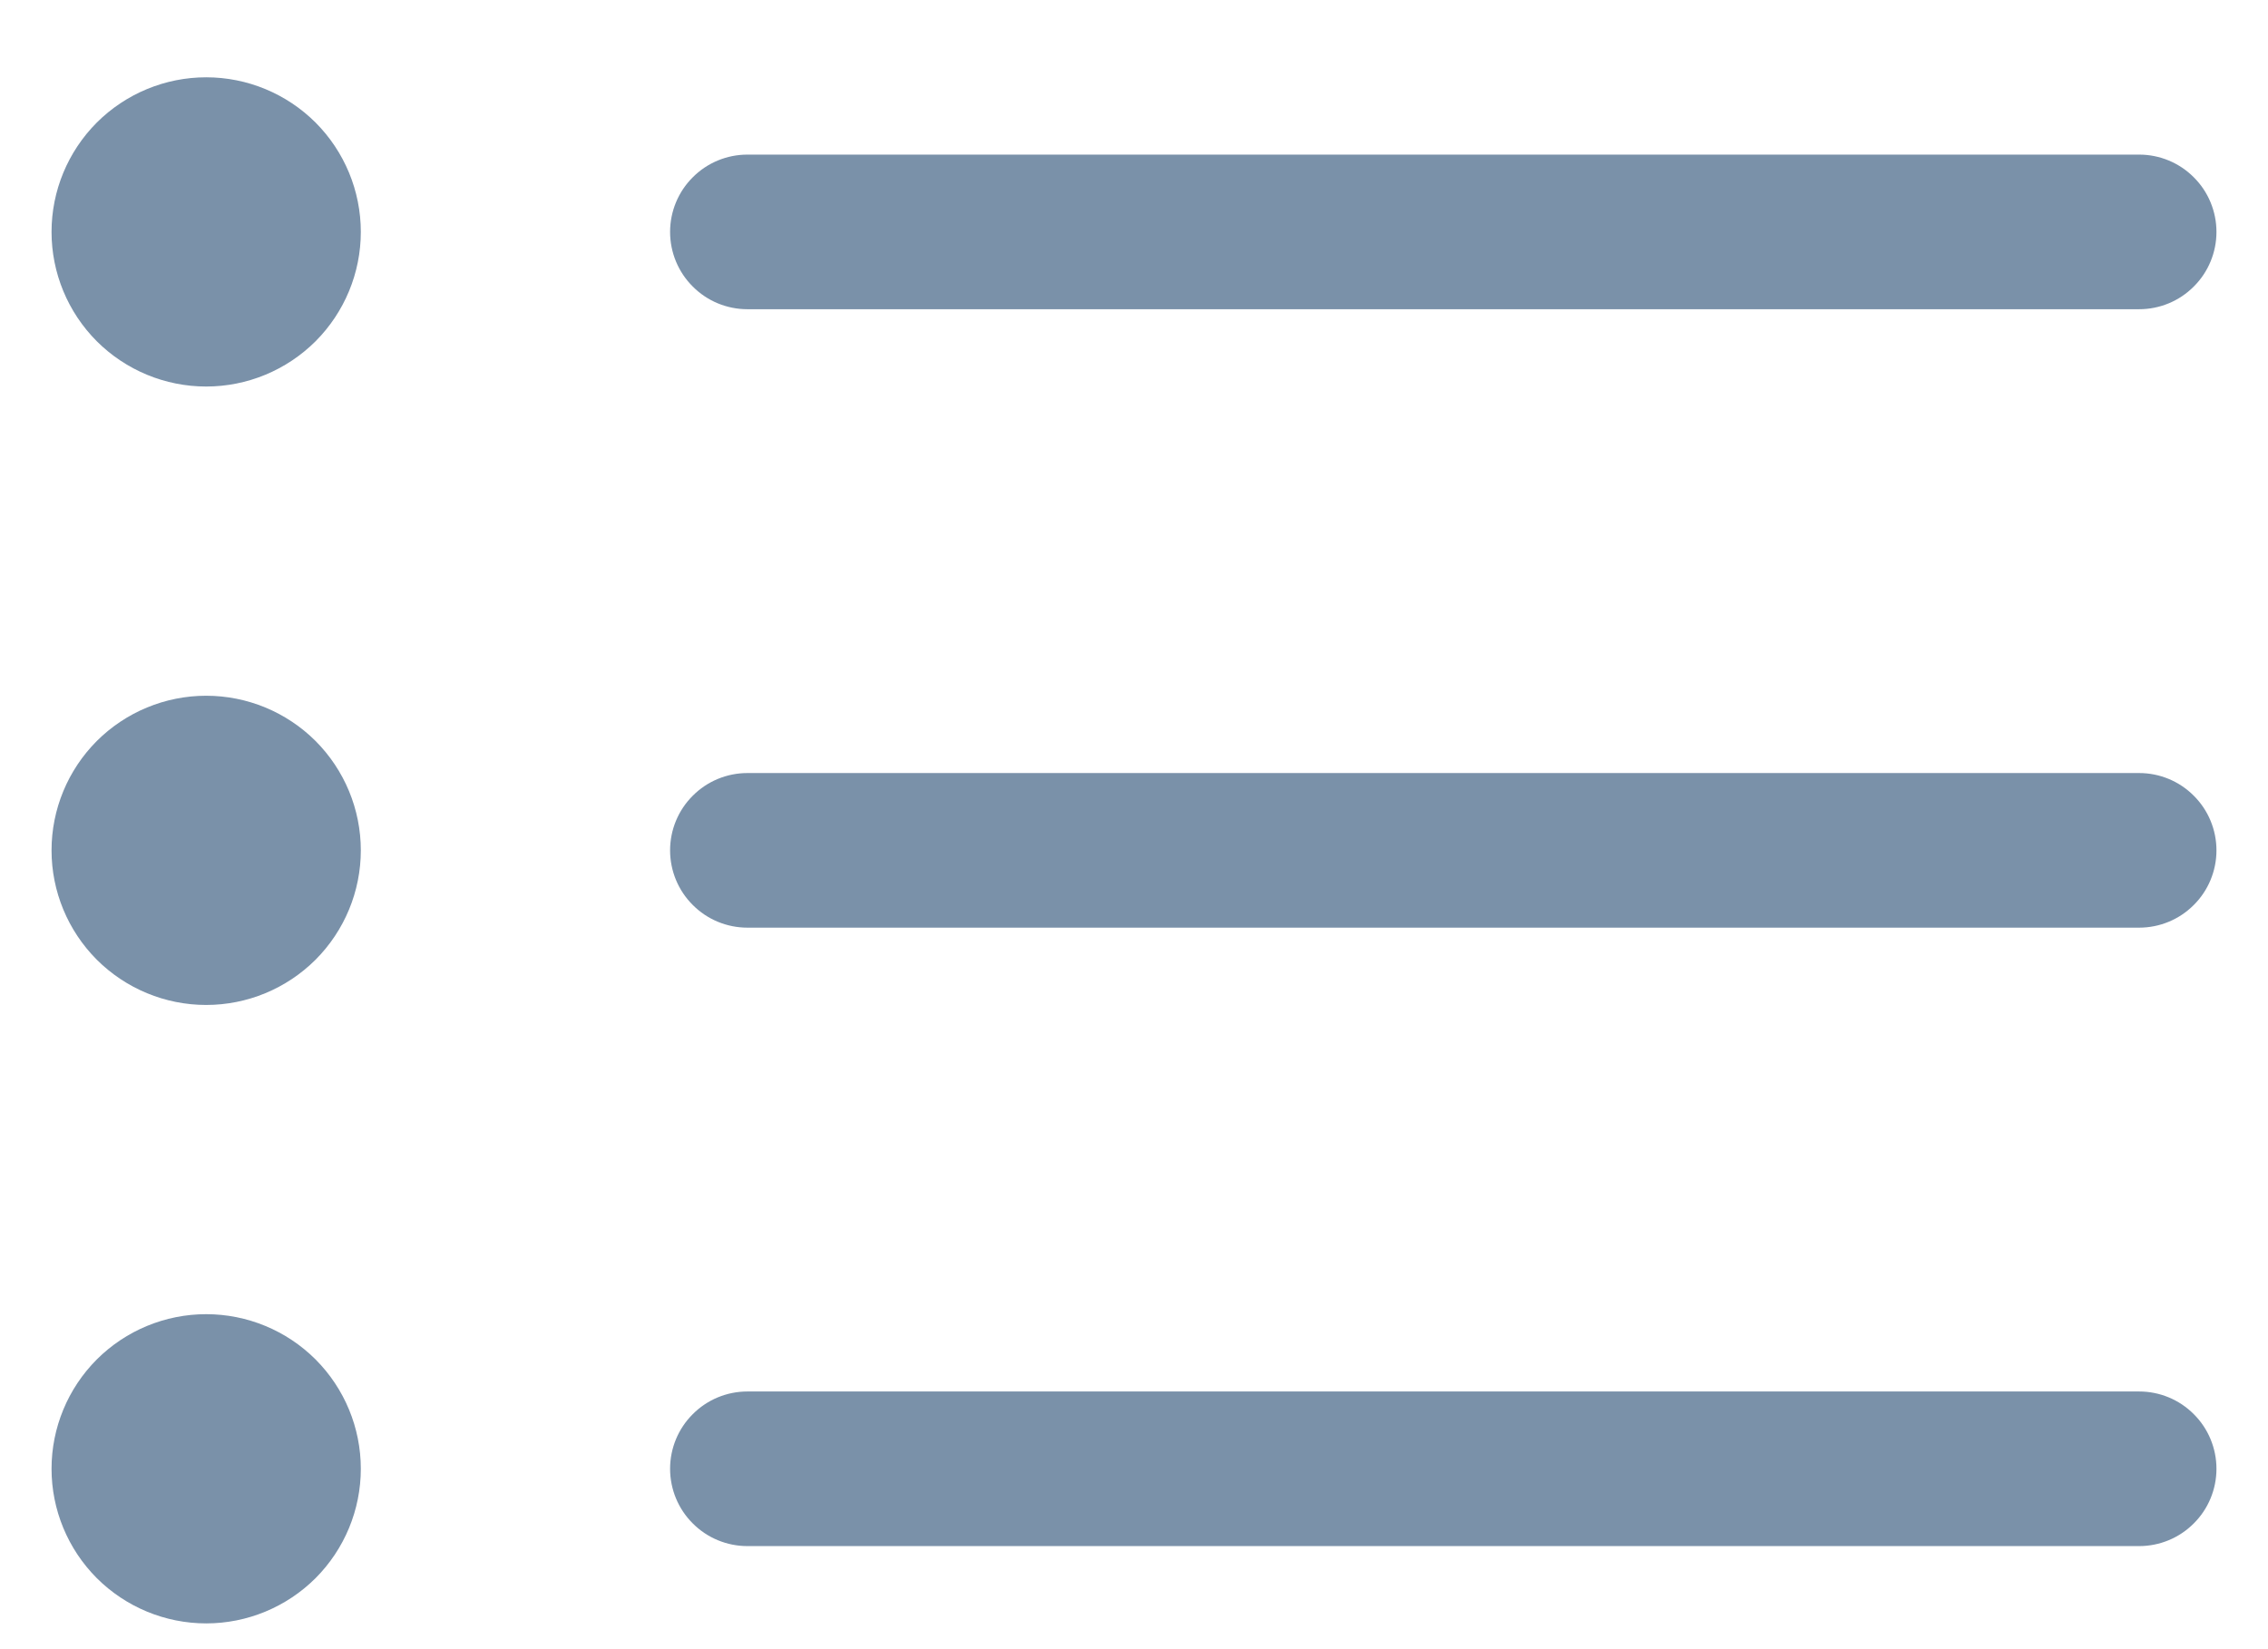 <svg width="22" height="16" viewBox="0 0 22 16" fill="none" xmlns="http://www.w3.org/2000/svg">
<path fill-rule="evenodd" clip-rule="evenodd" d="M6.5 14.25C6.5 14.051 6.579 13.86 6.72 13.72C6.86 13.579 7.051 13.5 7.25 13.5H20.75C20.949 13.5 21.14 13.579 21.28 13.72C21.421 13.86 21.5 14.051 21.5 14.25C21.5 14.449 21.421 14.64 21.28 14.78C21.14 14.921 20.949 15 20.75 15H7.25C7.051 15 6.86 14.921 6.72 14.78C6.579 14.64 6.5 14.449 6.5 14.25ZM6.5 8.25C6.5 8.051 6.579 7.86 6.72 7.72C6.86 7.579 7.051 7.5 7.25 7.5H20.75C20.949 7.5 21.14 7.579 21.28 7.72C21.421 7.86 21.5 8.051 21.5 8.25C21.5 8.449 21.421 8.64 21.28 8.78C21.14 8.921 20.949 9 20.75 9H7.25C7.051 9 6.86 8.921 6.72 8.78C6.579 8.64 6.5 8.449 6.5 8.25ZM6.5 2.25C6.5 2.051 6.579 1.86 6.72 1.72C6.86 1.579 7.051 1.5 7.25 1.5H20.75C20.949 1.5 21.14 1.579 21.28 1.72C21.421 1.86 21.5 2.051 21.5 2.25C21.5 2.449 21.421 2.64 21.28 2.78C21.14 2.921 20.949 3 20.75 3H7.25C7.051 3 6.86 2.921 6.72 2.78C6.579 2.64 6.5 2.449 6.5 2.25ZM2 3.75C2.398 3.75 2.779 3.592 3.061 3.311C3.342 3.029 3.5 2.648 3.5 2.25C3.5 1.852 3.342 1.471 3.061 1.189C2.779 0.908 2.398 0.75 2 0.75C1.602 0.75 1.221 0.908 0.939 1.189C0.658 1.471 0.5 1.852 0.5 2.25C0.5 2.648 0.658 3.029 0.939 3.311C1.221 3.592 1.602 3.75 2 3.75ZM2 9.75C2.398 9.75 2.779 9.592 3.061 9.311C3.342 9.029 3.5 8.648 3.5 8.25C3.5 7.852 3.342 7.471 3.061 7.189C2.779 6.908 2.398 6.75 2 6.75C1.602 6.75 1.221 6.908 0.939 7.189C0.658 7.471 0.5 7.852 0.5 8.25C0.5 8.648 0.658 9.029 0.939 9.311C1.221 9.592 1.602 9.75 2 9.75ZM2 15.75C2.398 15.75 2.779 15.592 3.061 15.311C3.342 15.029 3.5 14.648 3.5 14.25C3.5 13.852 3.342 13.471 3.061 13.189C2.779 12.908 2.398 12.75 2 12.75C1.602 12.75 1.221 12.908 0.939 13.189C0.658 13.471 0.5 13.852 0.5 14.25C0.5 14.648 0.658 15.029 0.939 15.311C1.221 15.592 1.602 15.75 2 15.75Z" fill="#7A91A9"/>
</svg>
